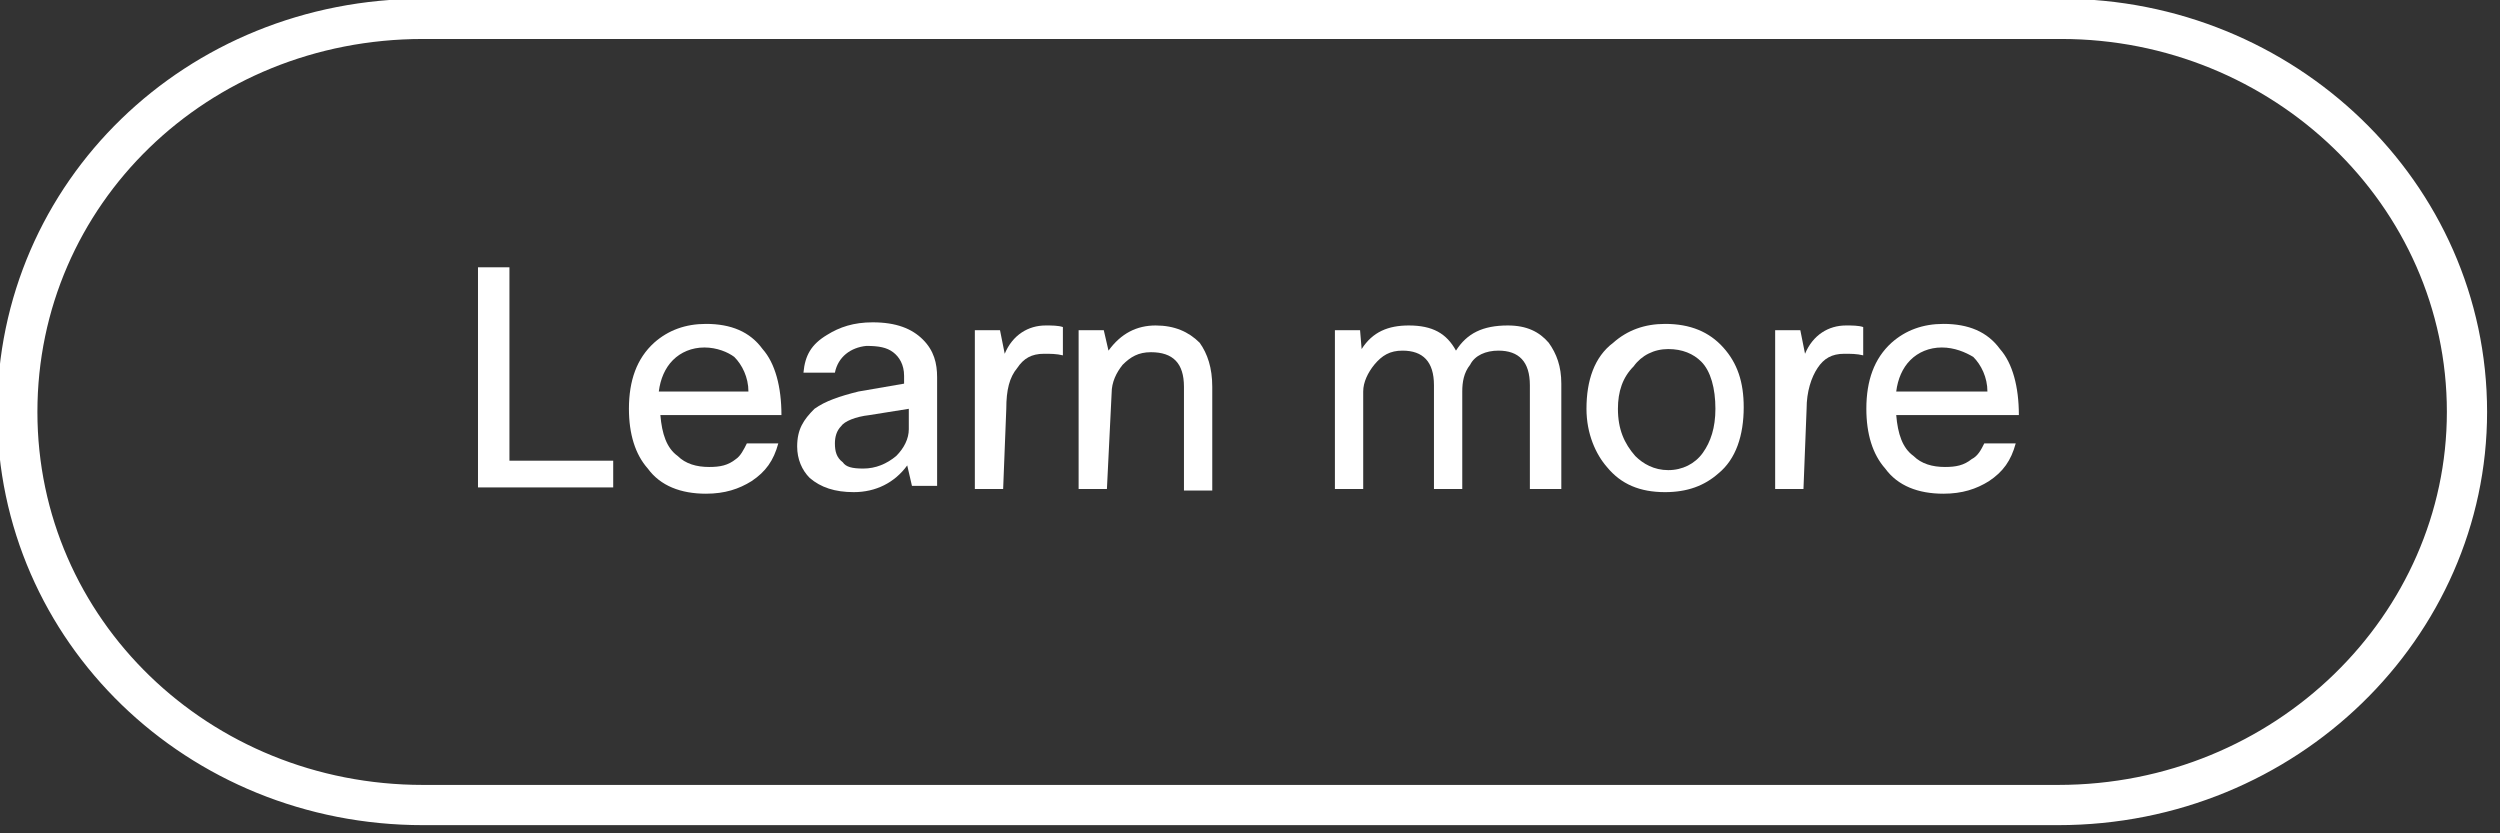 <?xml version="1.0" encoding="utf-8"?>
<!-- Generator: Adobe Illustrator 23.0.4, SVG Export Plug-In . SVG Version: 6.00 Build 0)  -->
<svg version="1.1" id="Layer_1" xmlns="http://www.w3.org/2000/svg" xmlns:xlink="http://www.w3.org/1999/xlink" x="0px" y="0px"
	 viewBox="0 0 159 53" style="enable-background:new 0 0 159 53;" xml:space="preserve">
<rect x="0" y="0" width="159" height="53" fill="#333333" stroke="none"/>
<style type="text/css">
	.st0{fill:none;stroke:#FFFFFF;stroke-width:2.558;stroke-miterlimit:10;}
	.st1{fill:#FFFFFF;}
</style>
<path class="st0" d="M130.9,51.2h-104c-14.3,0-25.8-11.1-25.8-25s11.4-25,25.8-25h104.2c14.1,0,25.8,11.1,25.8,25
	C156.9,39.8,145.4,51.2,130.9,51.2z"/>
<g>
	<path class="st1" d="M30.4,17h2v12.3H39V31h-8.6V17z"/>
	<path class="st1" d="M47.5,28.2h2c-0.3,1.1-0.8,1.8-1.7,2.4c-0.8,0.5-1.7,0.8-2.9,0.8c-1.6,0-2.9-0.5-3.7-1.6
		C40.4,28.9,40,27.6,40,26c0-1.8,0.5-3.2,1.6-4.2c0.9-0.8,2-1.2,3.3-1.2c1.6,0,2.8,0.5,3.6,1.6c0.8,0.9,1.2,2.4,1.2,4.2H42
		c0.1,1.2,0.4,2.1,1.1,2.6c0.5,0.5,1.2,0.7,2,0.7c0.7,0,1.2-0.1,1.7-0.5C47.1,29,47.3,28.6,47.5,28.2z M44.8,22.1
		c-0.8,0-1.5,0.3-2,0.8s-0.8,1.2-0.9,2h5.7c0-0.9-0.4-1.7-0.9-2.2C46.3,22.4,45.6,22.1,44.8,22.1z"/>
	<path class="st1" d="M53.1,23.7h-2c0.1-1.1,0.5-1.8,1.5-2.4c0.8-0.5,1.7-0.8,2.9-0.8c1.5,0,2.5,0.4,3.2,1.1s0.9,1.5,0.9,2.4v6.9H58
		l-0.3-1.3c-0.8,1.1-2,1.7-3.4,1.7c-1.2,0-2.1-0.3-2.8-0.9c-0.5-0.5-0.8-1.2-0.8-2c0-1.1,0.4-1.7,1.1-2.4c0.7-0.5,1.6-0.8,2.8-1.1
		l2.9-0.5v-0.5c0-0.7-0.3-1.2-0.7-1.5S55.9,22,55.1,22C54.1,22.1,53.3,22.7,53.1,23.7z M54.9,29.8c0.8,0,1.5-0.3,2.1-0.8
		c0.5-0.5,0.8-1.1,0.8-1.7V26l-2.5,0.4c-0.9,0.1-1.6,0.4-1.8,0.7c-0.3,0.3-0.4,0.7-0.4,1.1c0,0.5,0.1,0.9,0.5,1.2
		C53.8,29.7,54.2,29.8,54.9,29.8z"/>
	<path class="st1" d="M63.8,31.1H62V21h1.6l0.3,1.5c0.5-1.2,1.5-1.8,2.6-1.8c0.4,0,0.8,0,1.1,0.1v1.8c-0.4-0.1-0.8-0.1-1.2-0.1
		c-0.8,0-1.3,0.3-1.7,0.9C64.2,24,64,24.8,64,26L63.8,31.1z"/>
	<path class="st1" d="M70.4,31.1h-1.8V21h1.6l0.3,1.3c0.8-1.1,1.8-1.6,3-1.6s2.1,0.4,2.8,1.1c0.5,0.7,0.8,1.6,0.8,2.8v6.6h-1.8v-6.6
		c0-1.5-0.7-2.2-2.1-2.2c-0.8,0-1.3,0.3-1.8,0.8c-0.4,0.5-0.7,1.1-0.7,1.8L70.4,31.1z"/>
	<path class="st1" d="M86.7,31.1h-1.8V21h1.6l0.1,1.2c0.7-1.1,1.7-1.5,3-1.5c1.5,0,2.4,0.5,3,1.6c0.7-1.1,1.7-1.6,3.3-1.6
		c1.2,0,2,0.4,2.6,1.1c0.5,0.7,0.8,1.5,0.8,2.6v6.7h-2v-6.6c0-1.5-0.7-2.2-2-2.2c-0.8,0-1.5,0.3-1.8,0.9c-0.4,0.5-0.5,1.1-0.5,1.7
		v6.2h-1.8v-6.6c0-1.5-0.7-2.2-2-2.2c-0.8,0-1.3,0.3-1.8,0.9c-0.4,0.5-0.7,1.1-0.7,1.7L86.7,31.1z"/>
	<path class="st1" d="M100.9,26c0-1.8,0.5-3.3,1.7-4.2c0.9-0.8,2-1.2,3.3-1.2c1.6,0,2.8,0.5,3.7,1.5s1.3,2.2,1.3,3.8
		c0,1.8-0.5,3.3-1.6,4.2c-0.9,0.8-2,1.2-3.4,1.2c-1.6,0-2.8-0.5-3.7-1.6C101.5,28.9,100.9,27.6,100.9,26z M102.9,26
		c0,1.3,0.4,2.2,1.1,3c0.5,0.5,1.2,0.9,2.1,0.9s1.7-0.4,2.2-1.1s0.8-1.6,0.8-2.8c0-1.3-0.3-2.4-0.9-3c-0.5-0.5-1.2-0.8-2.1-0.8
		s-1.7,0.4-2.2,1.1C103.2,24,102.9,24.9,102.9,26z"/>
	<path class="st1" d="M114.7,31.1h-1.8V21h1.6l0.3,1.5c0.5-1.2,1.5-1.8,2.6-1.8c0.4,0,0.8,0,1.1,0.1v1.8c-0.4-0.1-0.8-0.1-1.2-0.1
		c-0.8,0-1.3,0.3-1.7,0.9s-0.7,1.5-0.7,2.6L114.7,31.1z"/>
	<path class="st1" d="M126.2,28.2h2c-0.3,1.1-0.8,1.8-1.7,2.4c-0.8,0.5-1.7,0.8-2.9,0.8c-1.6,0-2.9-0.5-3.7-1.6
		c-0.8-0.9-1.2-2.2-1.2-3.8c0-1.8,0.5-3.2,1.6-4.2c0.9-0.8,2-1.2,3.3-1.2c1.6,0,2.8,0.5,3.6,1.6c0.8,0.9,1.2,2.4,1.2,4.2h-7.8
		c0.1,1.2,0.4,2.1,1.1,2.6c0.5,0.5,1.2,0.7,2,0.7c0.7,0,1.2-0.1,1.7-0.5C125.8,29,126,28.6,126.2,28.2z M123.5,22.1
		c-0.8,0-1.5,0.3-2,0.8s-0.8,1.2-0.9,2h5.8c0-0.9-0.4-1.7-0.9-2.2C125,22.4,124.3,22.1,123.5,22.1z"/>
</g>
</svg>
